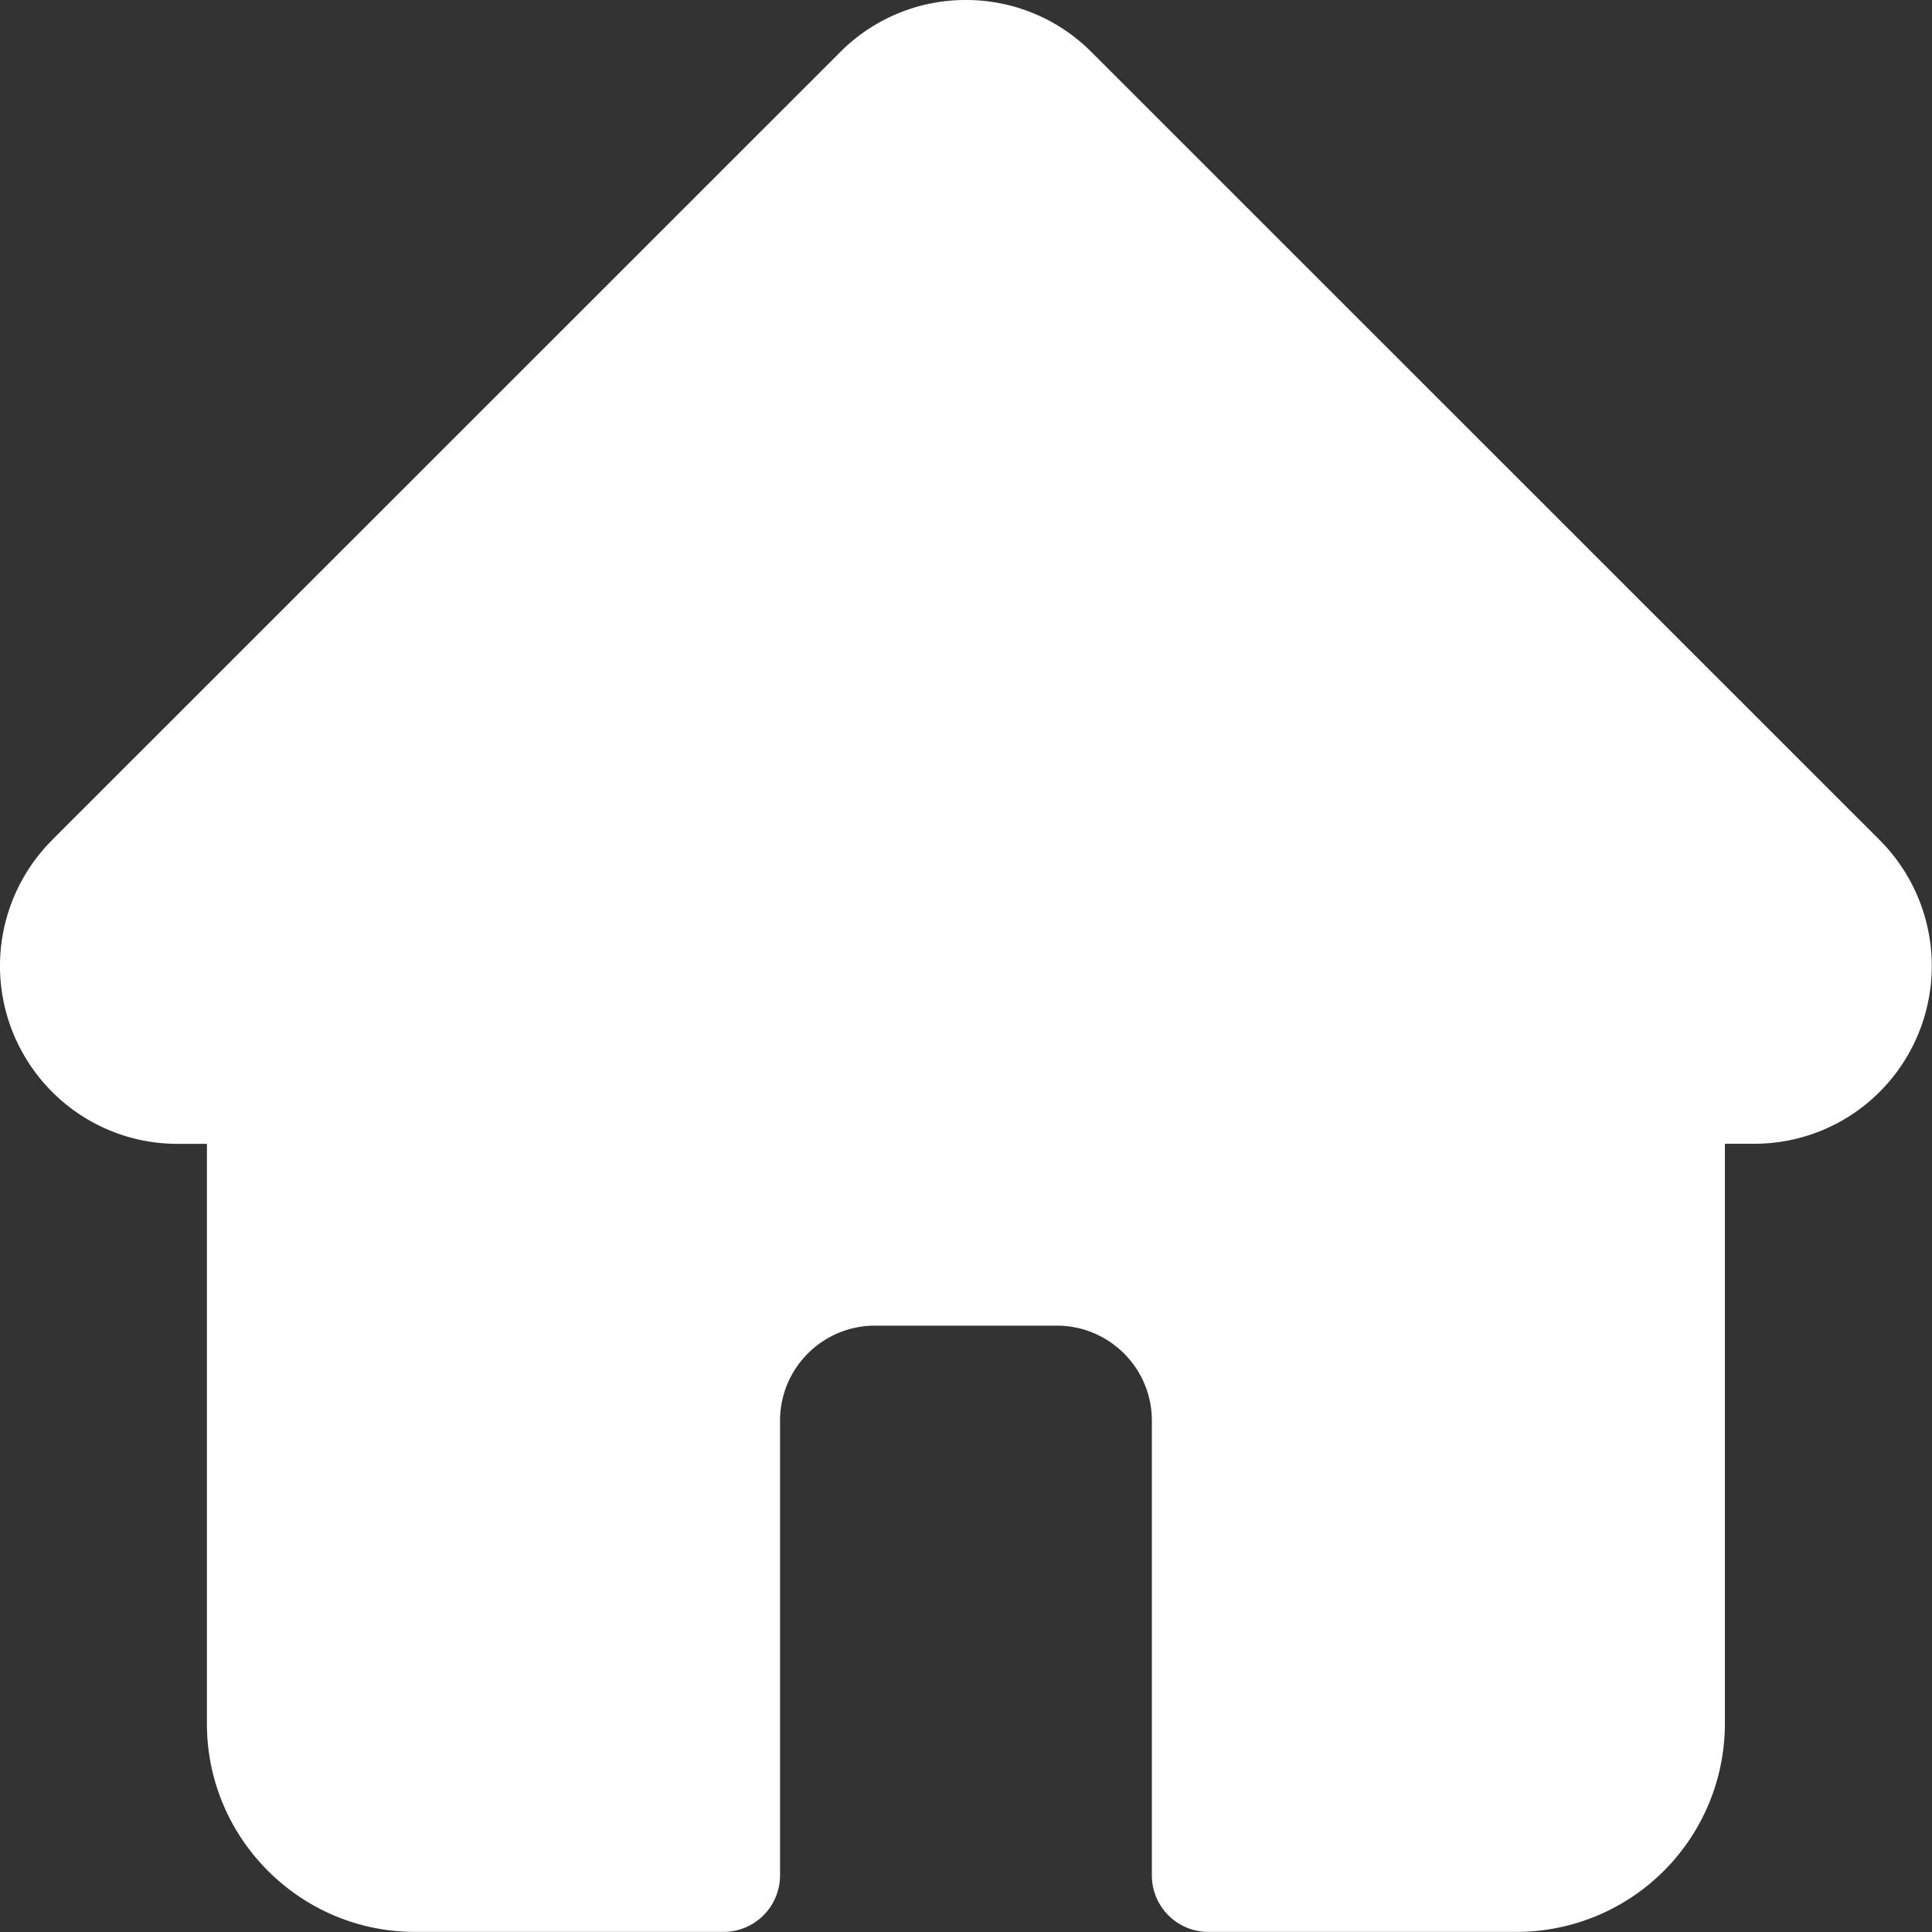 <svg xmlns="http://www.w3.org/2000/svg" width="20" height="20" fill="none"><rect width="100%" height="100%" fill="#333333" stroke="none"/><g clip-path="url(#a)"><path fill="#fff" d="M19.46 8.699v-.001L11.3.54A1.83 1.83 0 0 0 9.999 0a1.83 1.83 0 0 0-1.302.54L.543 8.692l-.008.009a1.843 1.843 0 0 0 .003 2.6 1.83 1.83 0 0 0 1.279.54h.325v6.003c0 1.188.967 2.155 2.155 2.155h3.192a.586.586 0 0 0 .586-.586v-4.707c0-.542.44-.983.983-.983h1.882c.543 0 .984.44.984.983v4.707c0 .324.262.586.585.586h3.192a2.157 2.157 0 0 0 2.155-2.155v-6.004h.302a1.83 1.83 0 0 0 1.302-.539 1.844 1.844 0 0 0 0-2.603"/></g><defs><clipPath id="a"><path fill="#fff" d="M0 0h20v20H0z"/></clipPath></defs></svg>